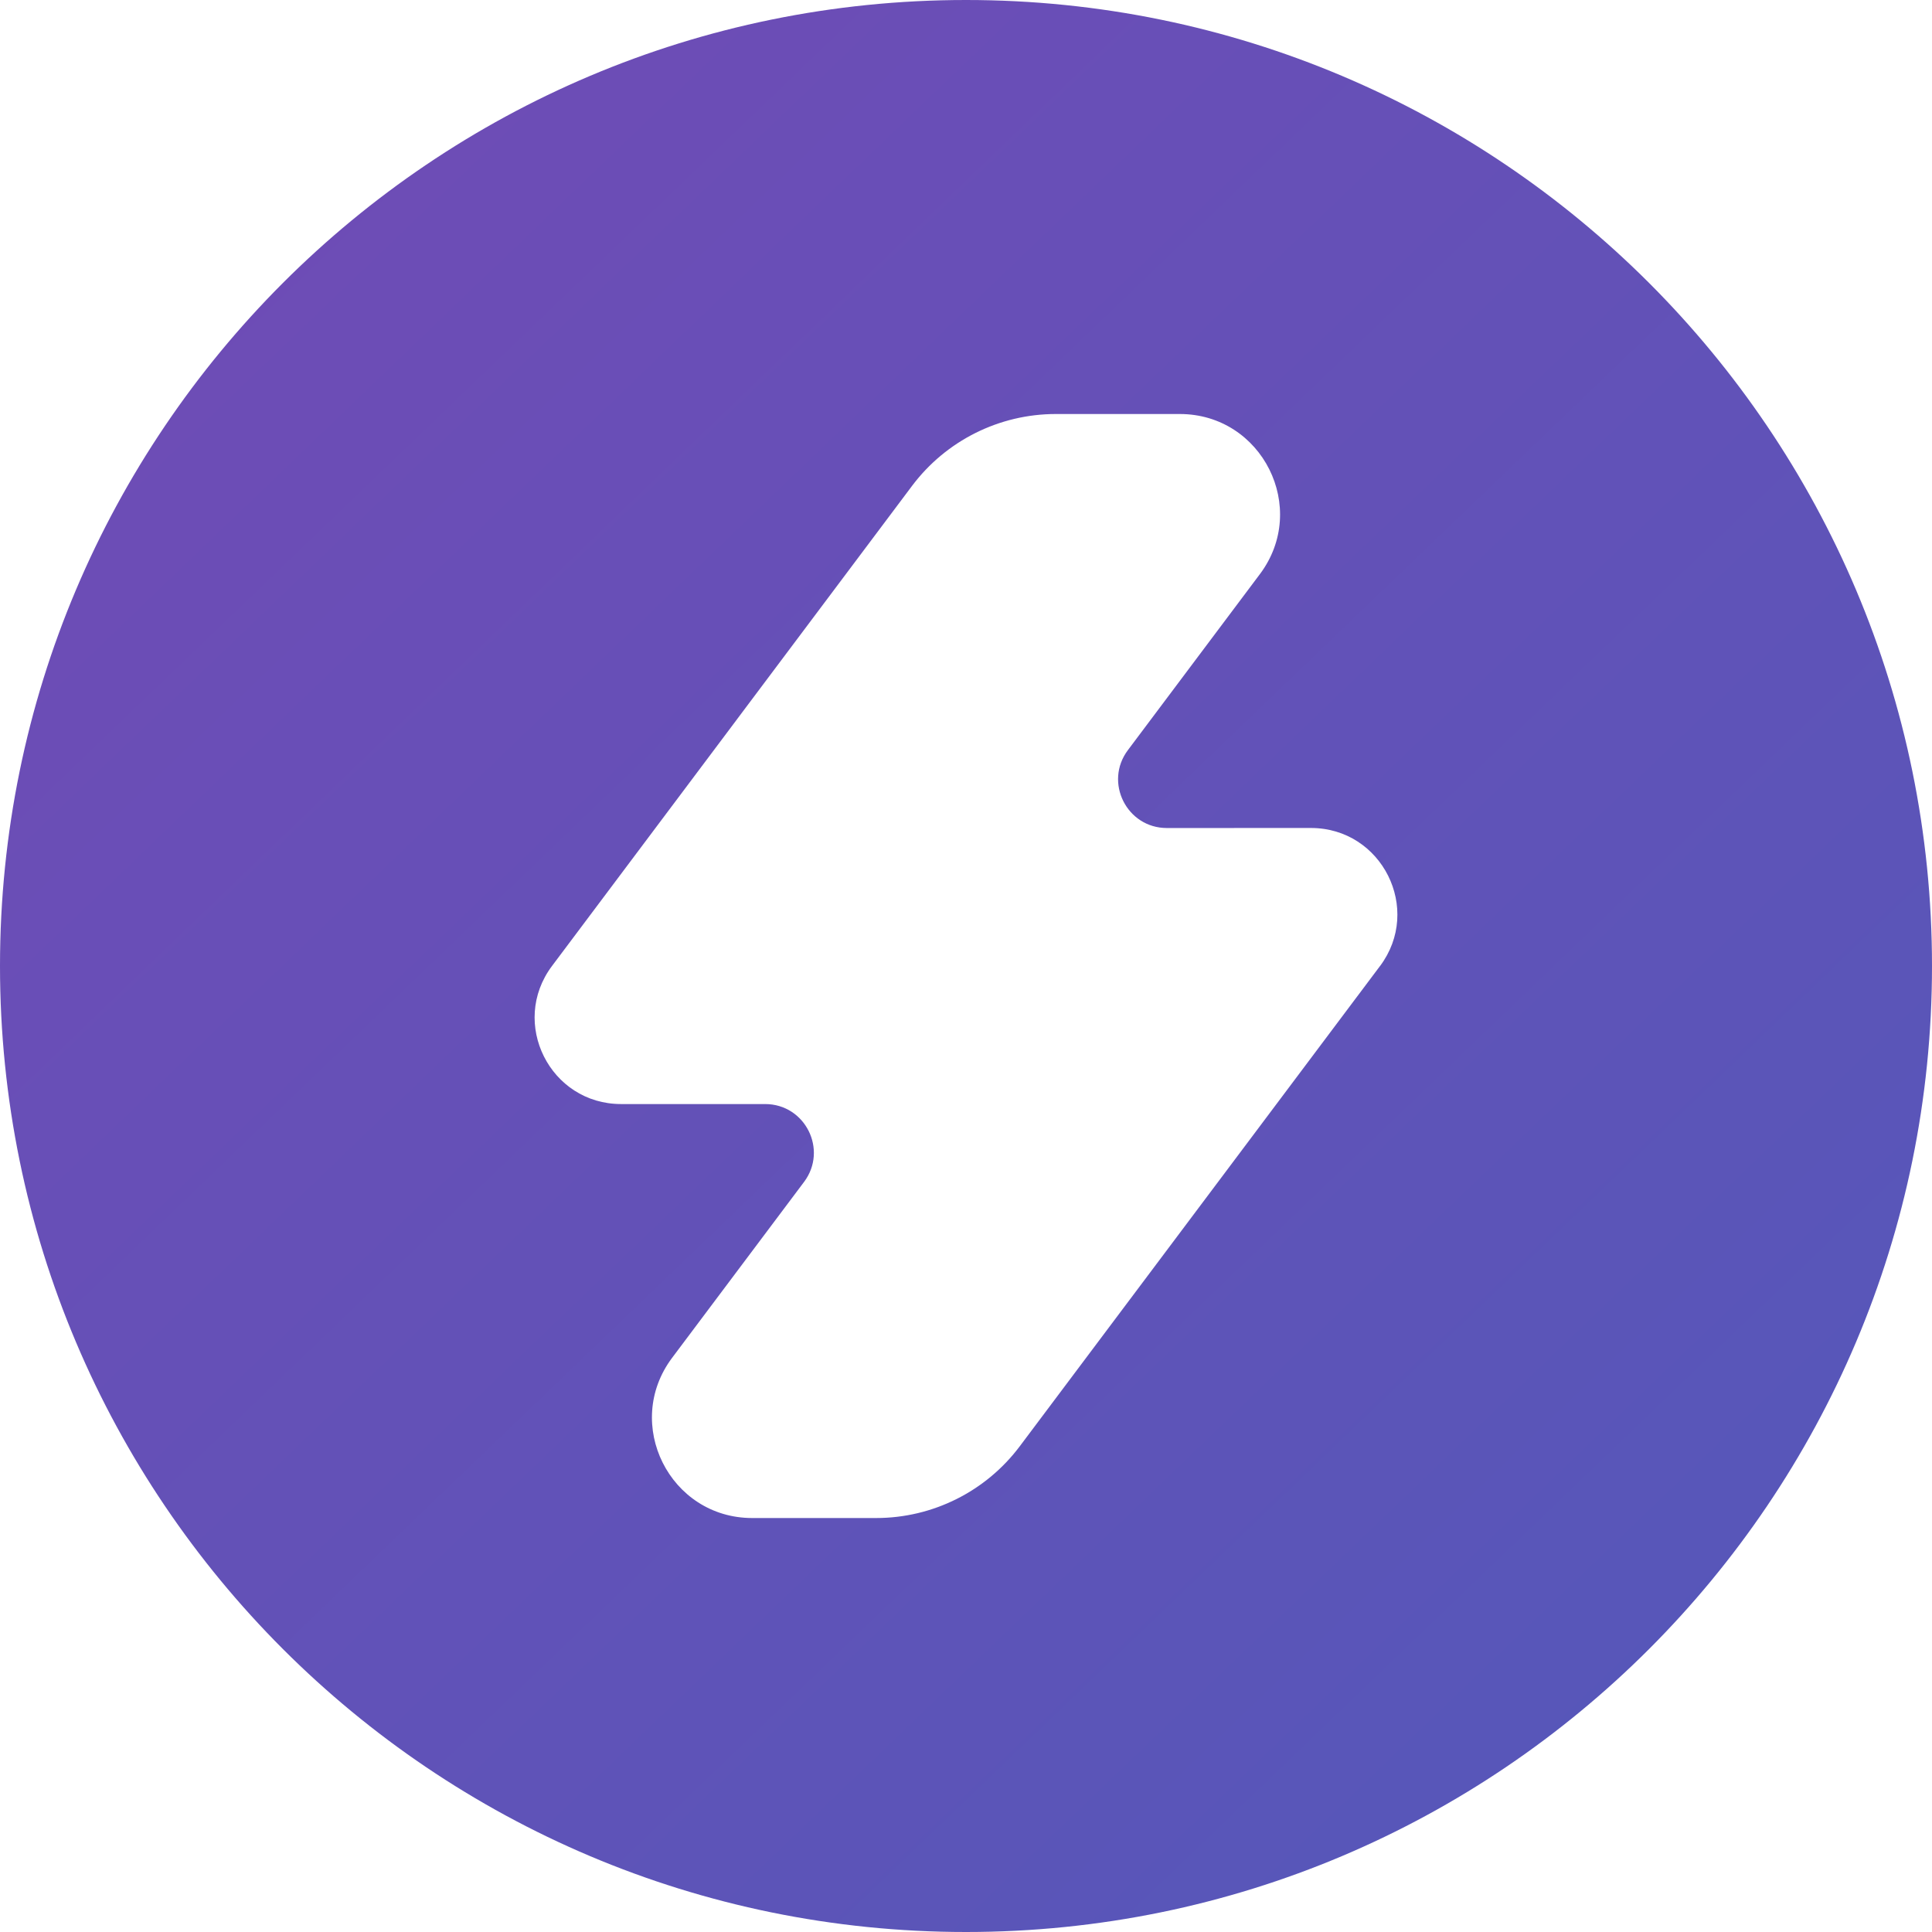 <svg width="48" height="48" viewBox="0 0 48 48" fill="none" xmlns="http://www.w3.org/2000/svg">
<path fill-rule="evenodd" clip-rule="evenodd" d="M34.286 24.002H34.285L25.339 35.928C24.497 37.053 23.173 37.715 21.768 37.715H18.689C16.64 37.715 15.469 35.374 16.699 33.734L19.977 29.364C20.574 28.567 20.006 27.43 19.009 27.43H15.432C13.665 27.431 12.655 25.415 13.714 24L22.66 12.071C23.504 10.947 24.827 10.286 26.232 10.286H29.311C31.36 10.286 32.531 12.626 31.301 14.265L28.022 18.637C27.424 19.434 27.994 20.572 28.99 20.572L32.568 20.571C34.336 20.57 35.345 22.588 34.286 24.002ZM24 0C10.745 0 0 10.745 0 24C0 37.254 10.745 48 24 48C37.255 48 48 37.254 48 24C48 10.745 37.255 0 24 0Z" fill="url(#paint0_linear_359_1477)"/>
<defs>
<linearGradient id="paint0_linear_359_1477" x1="62.253" y1="24.765" x2="25.405" y2="-13.625" gradientUnits="userSpaceOnUse">
<stop stop-color="#5657B9"/>
<stop offset="1" stop-color="#6E4CB6"/>
</linearGradient>
</defs>
</svg>
